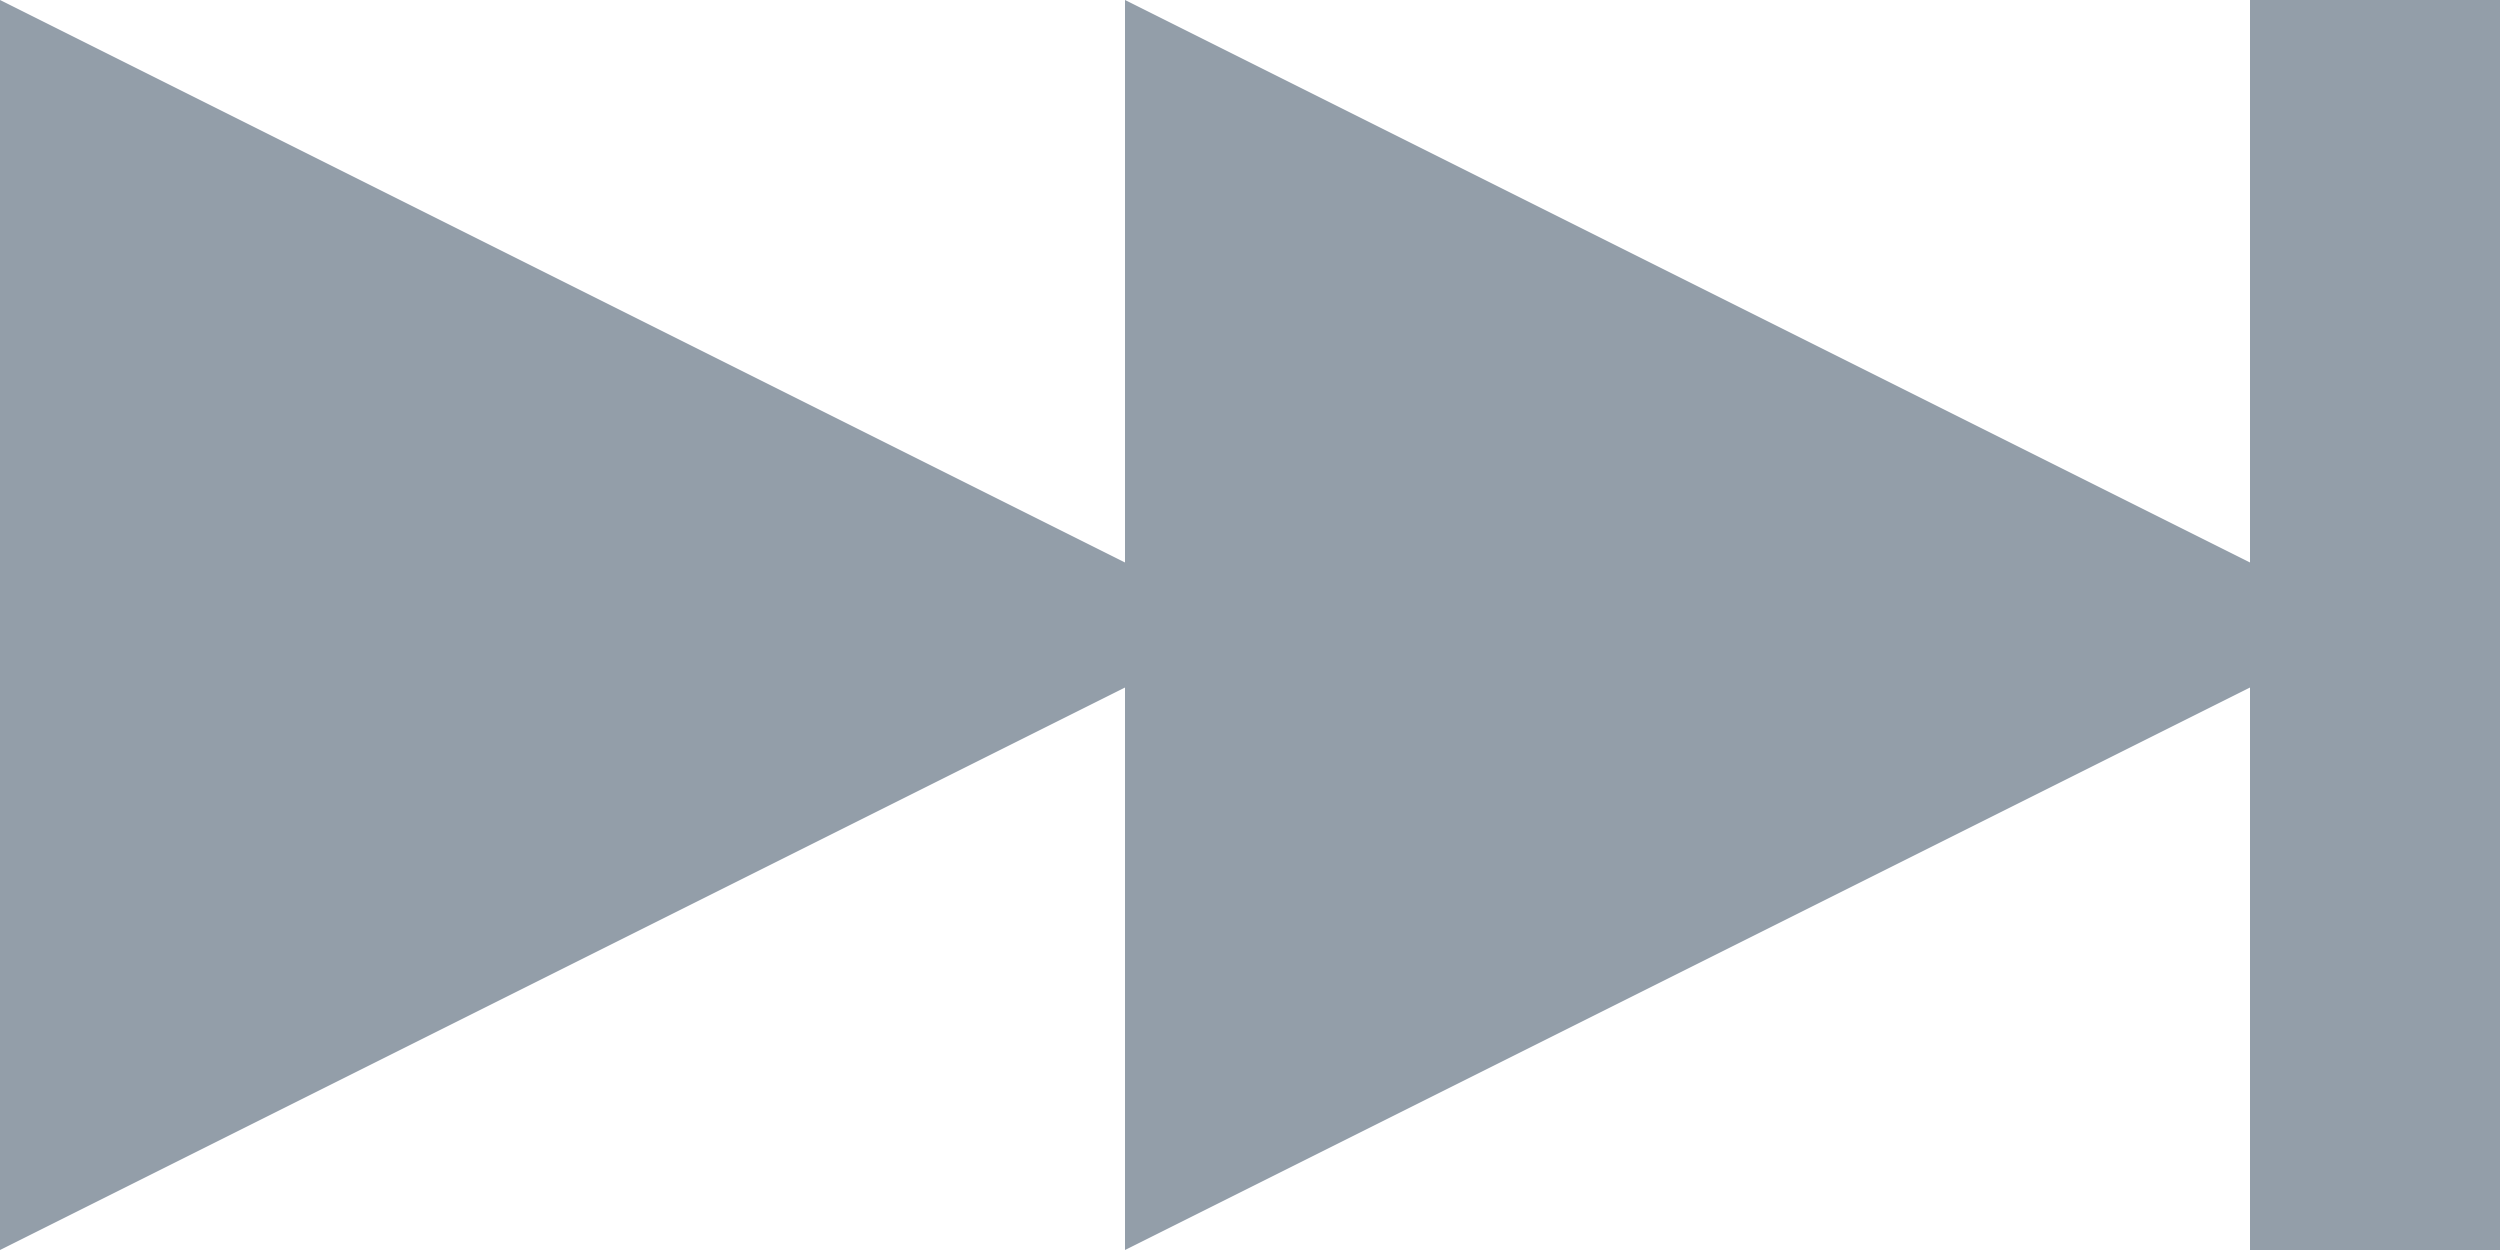 <svg width="40" height="20" viewBox="0 0 40 20" fill="none" xmlns="http://www.w3.org/2000/svg" xmlns:xlink="http://www.w3.org/1999/xlink">
<g opacity="0.9">
<path d="M20,10L0,20L0,0L20,10Z" fill="#8793A0"/>
<path d="M38,10L18,20L18,0L38,10Z" fill="#8793A0"/>
<rect  x="36" y="0" width="4" height="20" fill="#8793A0"/>
</g>
</svg>
